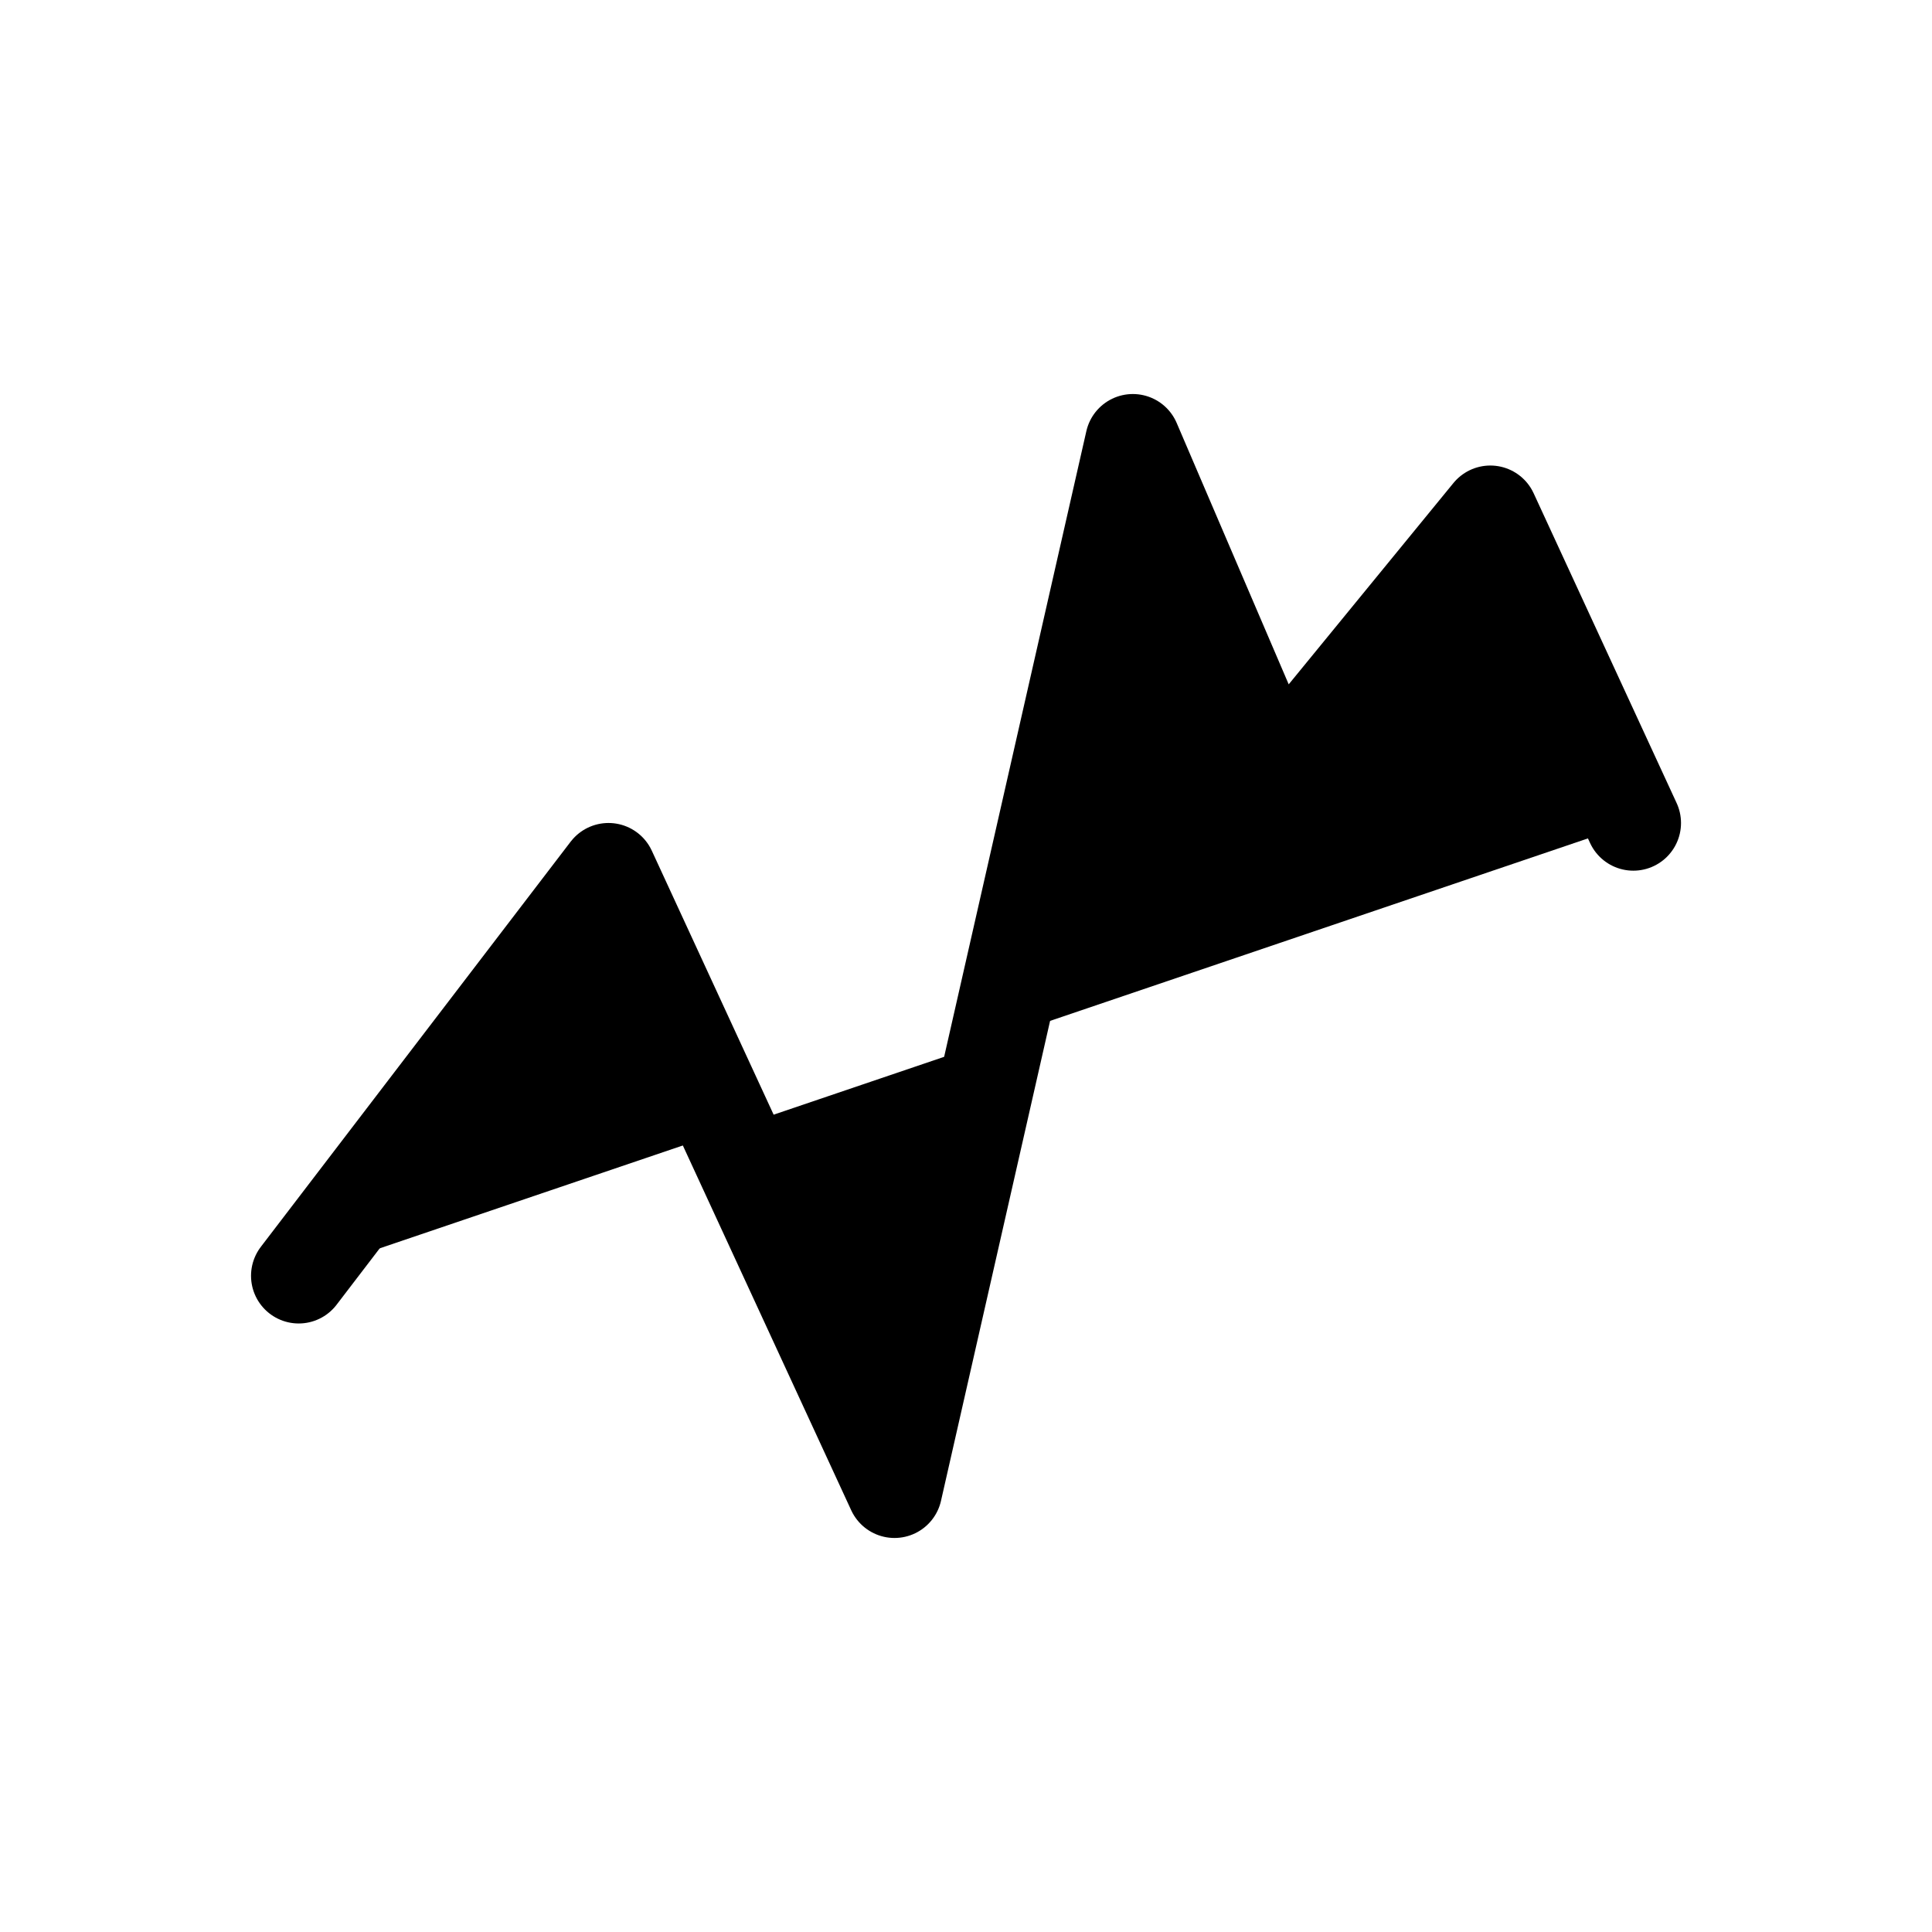 <svg id="vector" xmlns="http://www.w3.org/2000/svg" width="192" height="192" viewBox="0 0 50.8 50.8"><path fill="#00000000" d="M7.854,33.546 L16,22.893l7.52,16.293 6.267,-27.572 3.76,8.773 5.64,-6.893 3.76,8.146" stroke-linejoin="round" stroke-width="2.507" stroke="#000" stroke-linecap="round" id="path_0"/></svg>